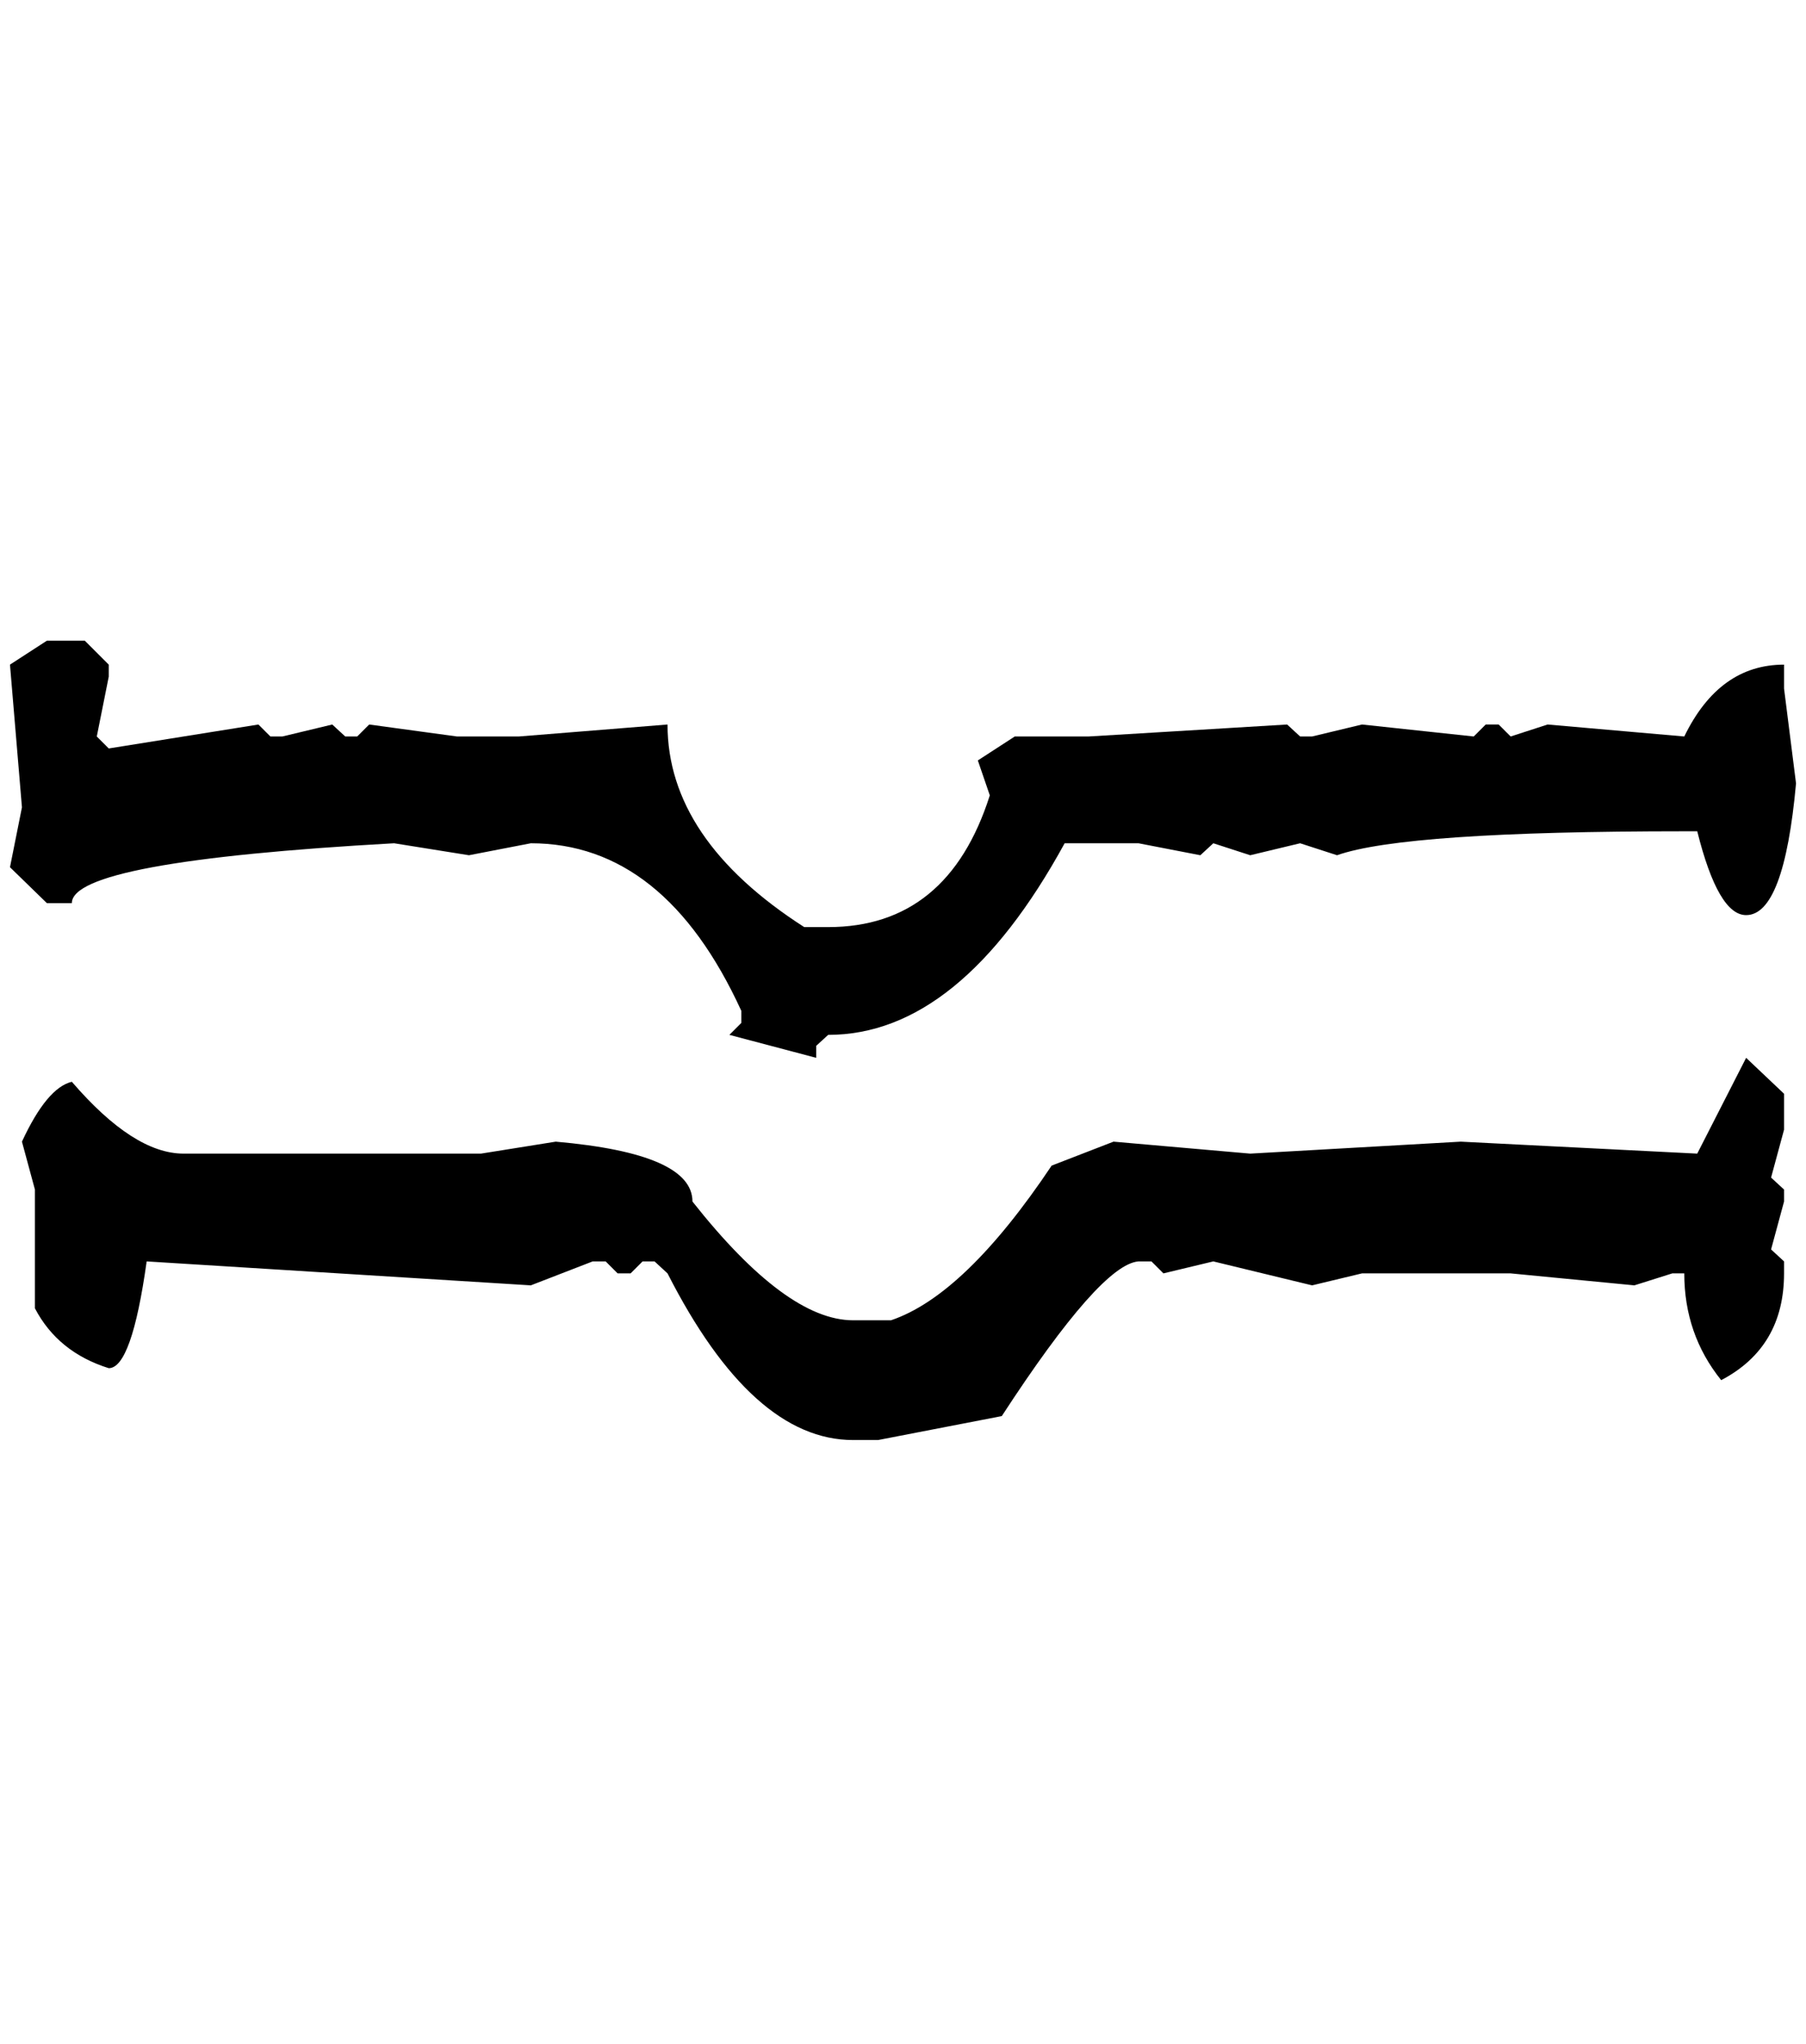 <?xml version="1.0" standalone="no"?>
<!DOCTYPE svg PUBLIC "-//W3C//DTD SVG 1.1//EN" "http://www.w3.org/Graphics/SVG/1.1/DTD/svg11.dtd" >
<svg xmlns="http://www.w3.org/2000/svg" xmlns:xlink="http://www.w3.org/1999/xlink" version="1.1" viewBox="-10 0 1810 2048">
   <path fill="currentColor"
d="M37 642h38l24 24v12l-12 60l12 12l150 -24l12 12h12l50 -12l13 12h12l12 -12l88 12h62l149 -12q0 115 137 203h24q120 0 162 -132l-12 -35l37 -24h74l199 -12l13 12h12l50 -12l112 12l12 -12h13l12 12l37 -12l137 12q35 -72 100 -72v24l12 95q-12 132 -50 132
q-28 0 -49 -84h-13q-280 0 -348 24l-37 -12l-50 12l-37 -12l-13 12l-62 -12h-74q-105 192 -237 192l-12 11v12l-87 -23l12 -12v-12q-77 -168 -211 -168l-62 12l-75 -12q-323 18 -323 60h-25l-37 -36l12 -60l-12 -143zM1740 1060l38 36v36l-13 48l13 12v12l-13 48l13 12v12
q0 74 -63 107q-37 -46 -37 -107h-12l-38 12l-124 -12h-149l-50 12l-99 -24l-50 12l-12 -12h-13q-38 3 -137 155l-124 24h-25q-101 0 -186 -167l-13 -12h-12l-12 12h-13l-12 -12h-13l-62 24l-385 -24q-15 107 -38 107q-51 -16 -74 -60v-119l-13 -48q25 -54 50 -60
q62 72 112 72h298l75 -12q137 12 137 60q94 119 161 119h38q74 -25 161 -155l62 -24l137 12l211 -12l237 12z" />
</svg>
